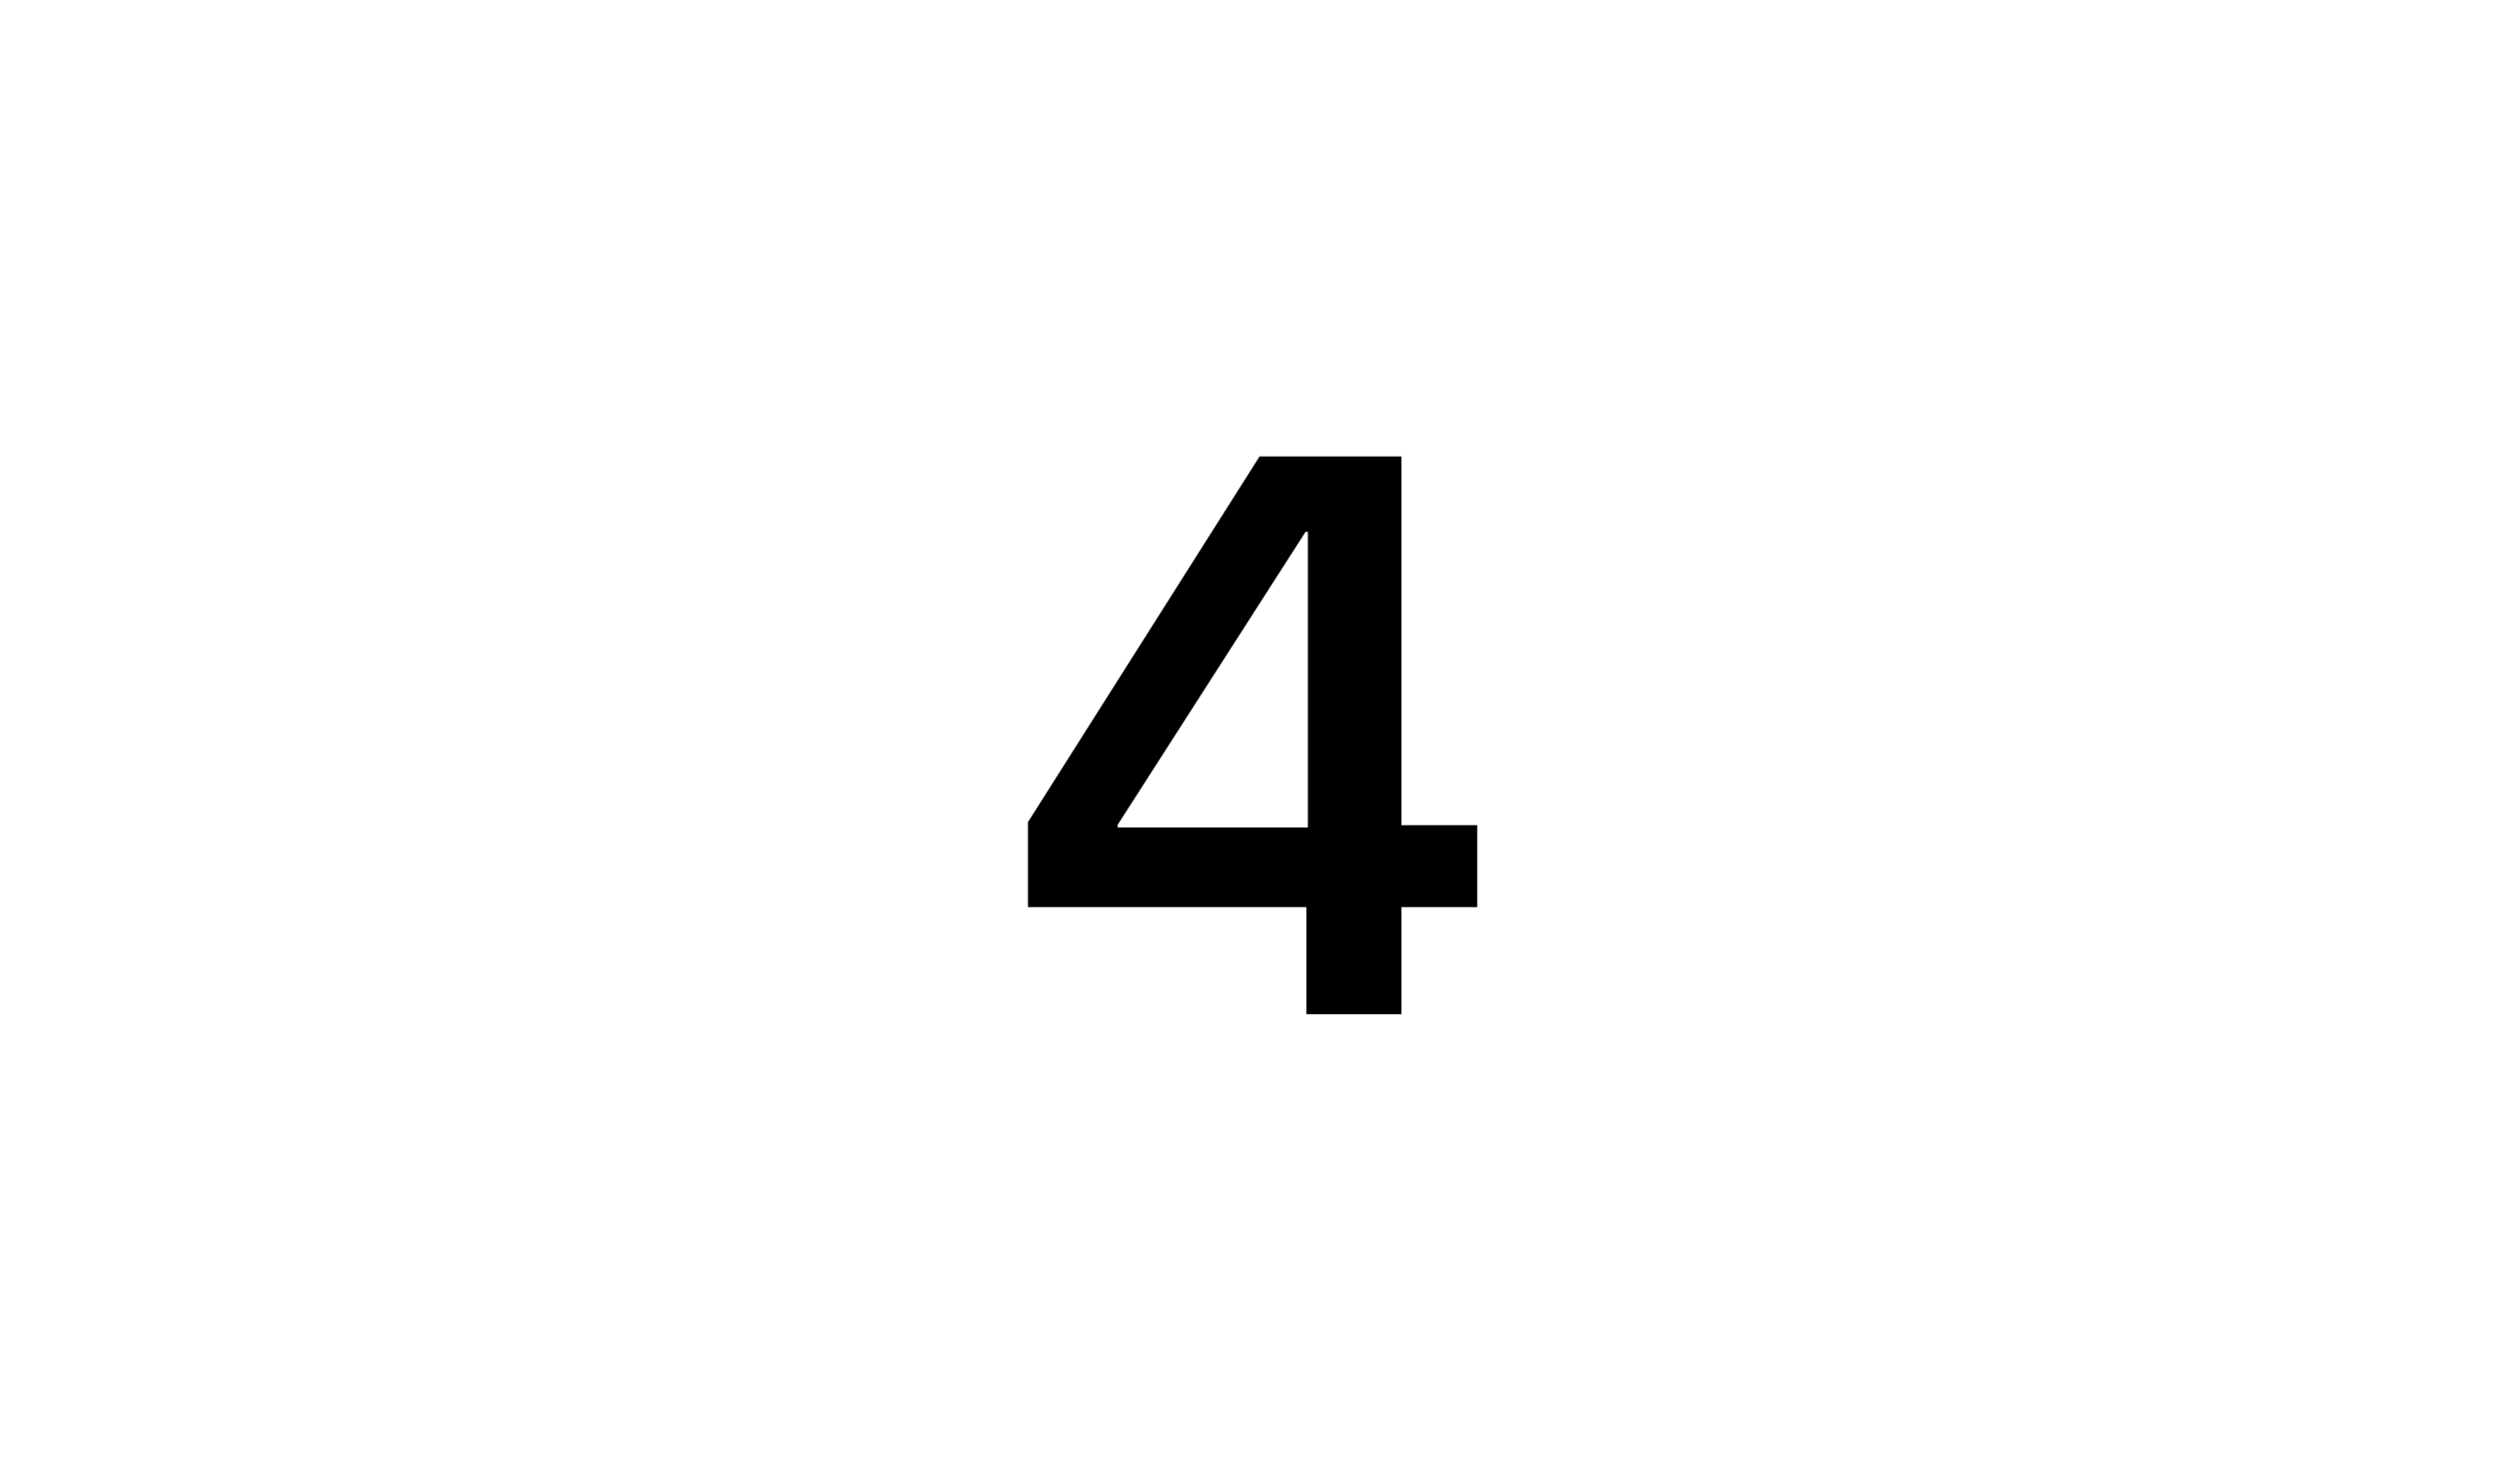 <svg width="101" height="60" viewBox="0 0 101 60" fill="none" xmlns="http://www.w3.org/2000/svg">
<path d="M52.797 41H56.641V36.672H59.703V33.359H56.641V18.453H50.906L41.547 33.234V36.672H52.797V41ZM45.172 33.453V33.344L52.766 21.5H52.859V33.453H45.172Z" fill="black"/>
</svg>
